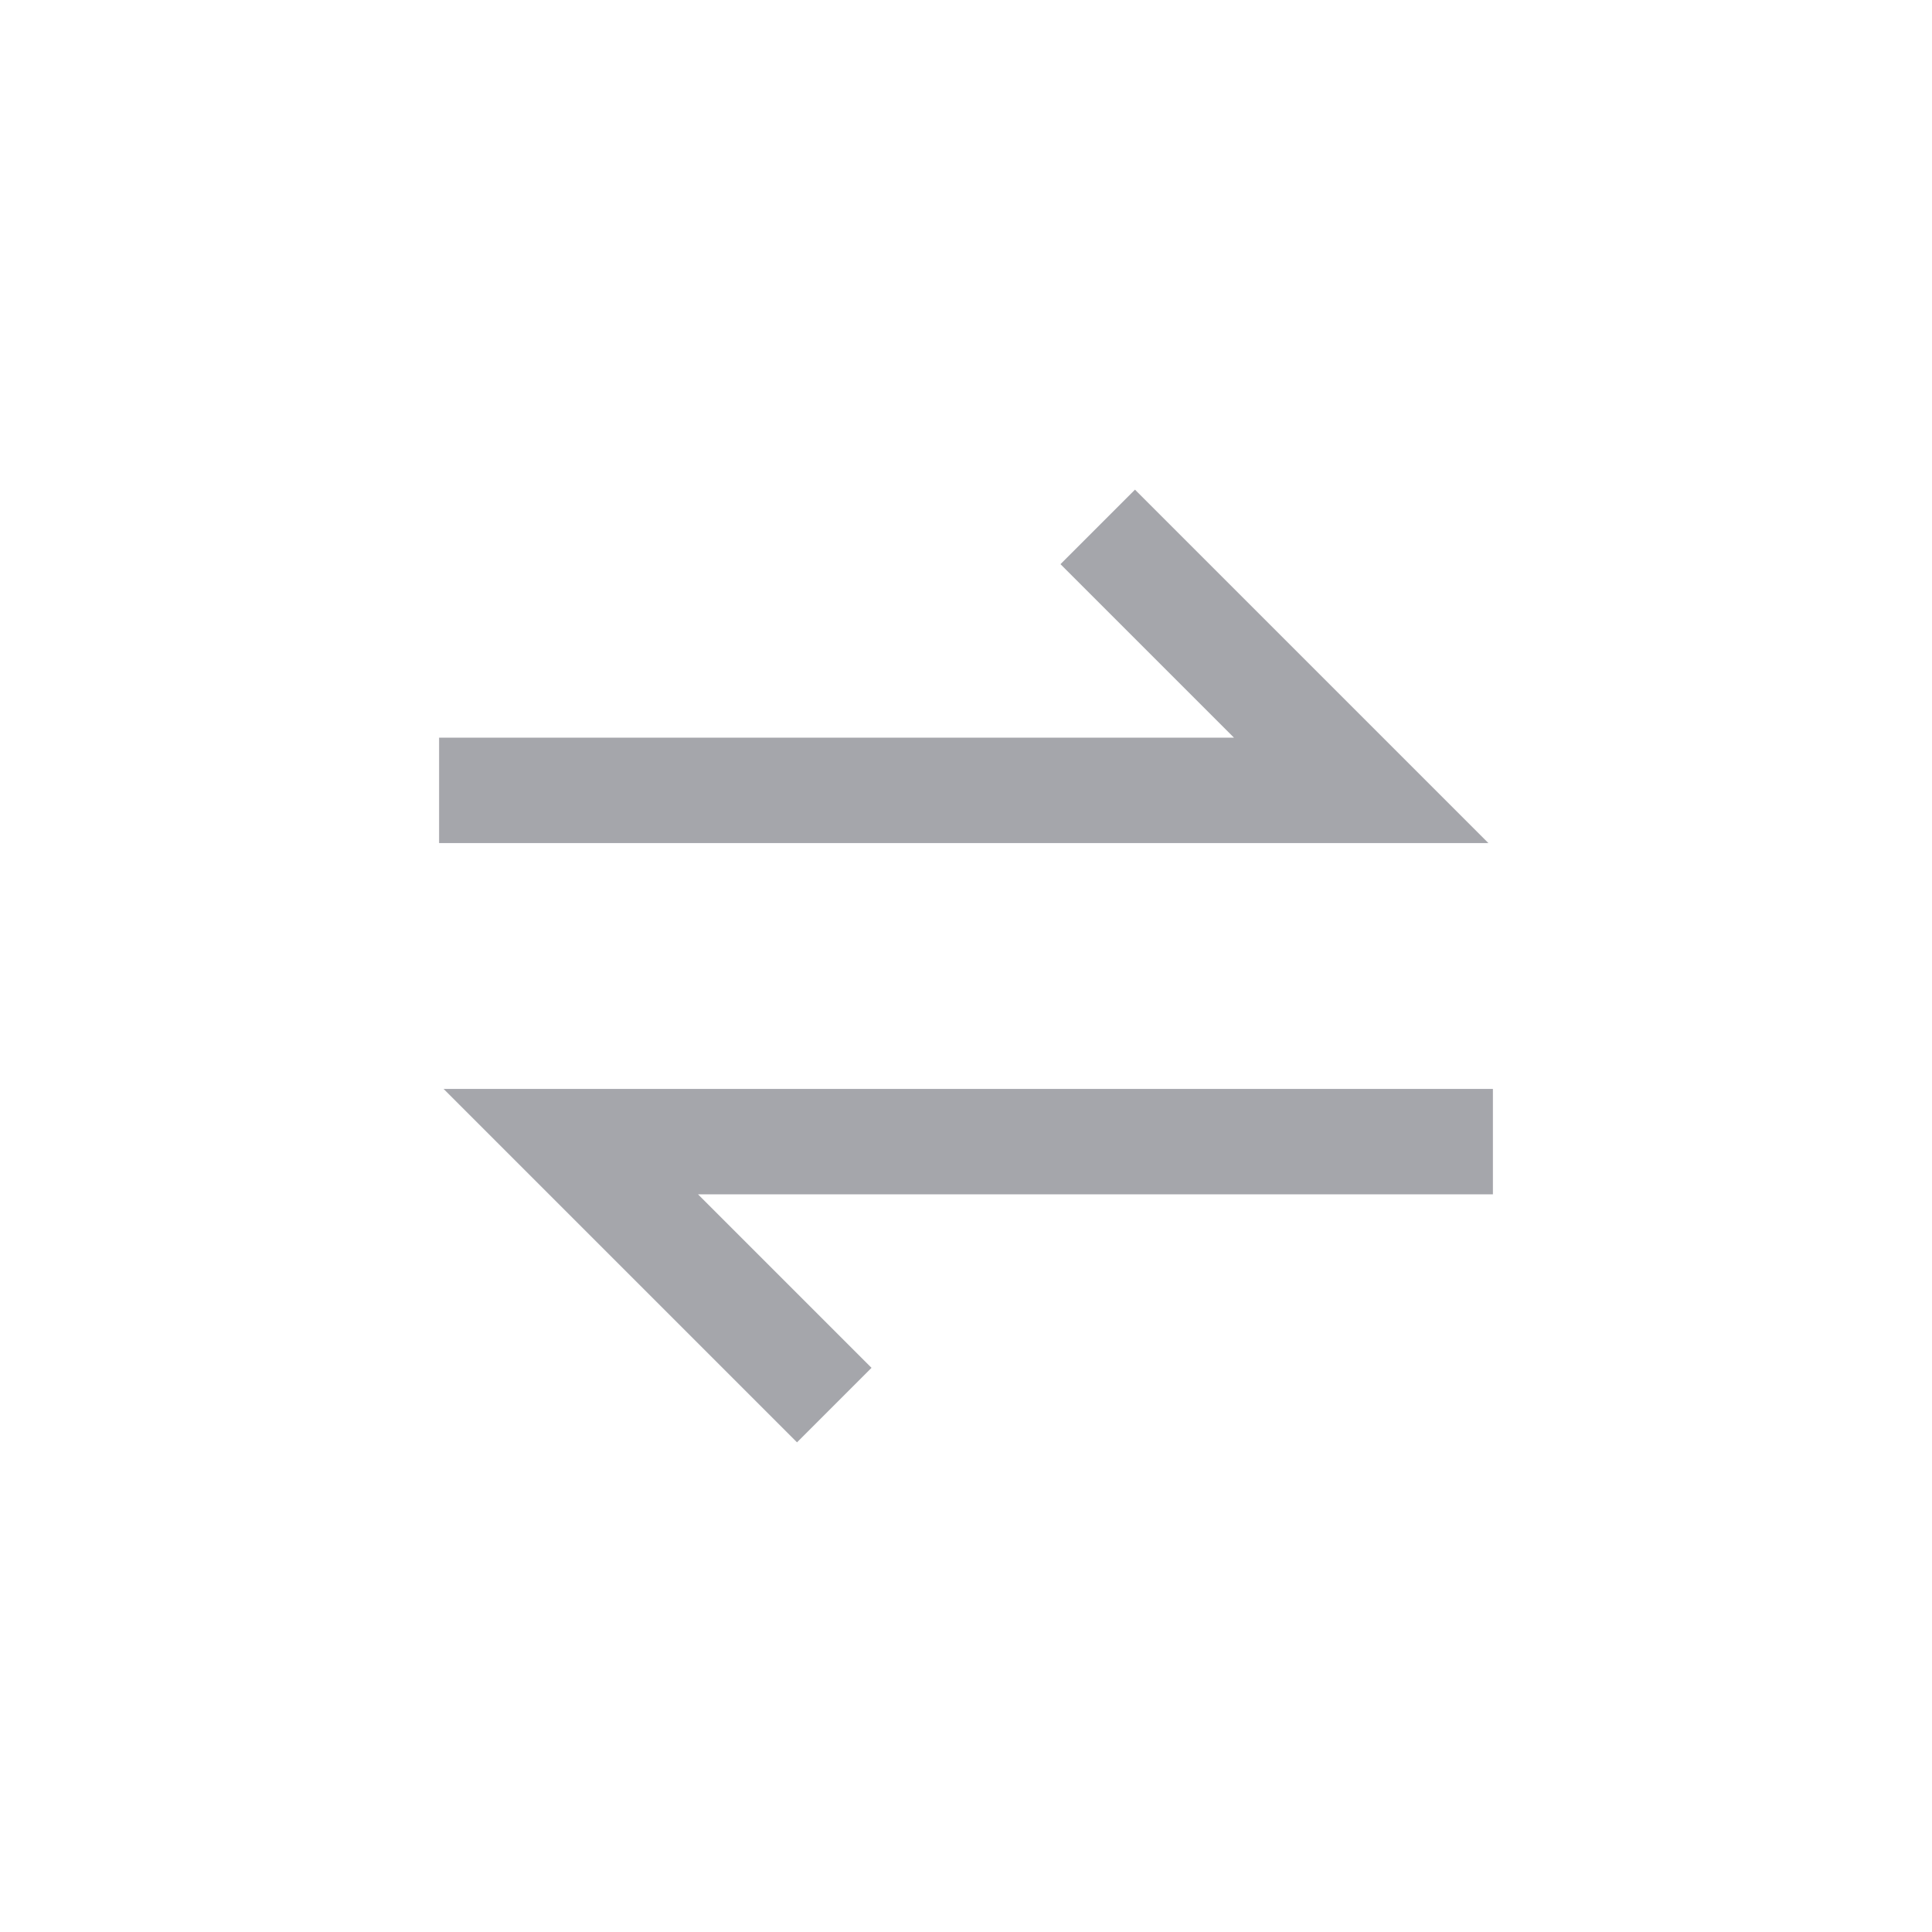 <svg width="100%" height="100%" viewBox="0 0 22 22" fill="none" xmlns="http://www.w3.org/2000/svg">
<g filter="url(#filter0_b_6144_16312)">
<path d="M0 2C0 0.895 0.895 0 2 0H20C21.105 0 22 0.895 22 2V20C22 21.105 21.105 22 20 22H2C0.895 22 0 21.105 0 20V2Z" fill="white" fill-opacity="0.1"/>
</g>
<path d="M5 9H15.5L12.5 6" stroke="#A5A6AB" stroke-width="1.2"/>
<path d="M17 13H6.5L9.5 16" stroke="#A5A6AB" stroke-width="1.2"/>
<defs>
<filter id="filter0_b_6144_16312" x="-50" y="-50" width="122" height="122" filterUnits="userSpaceOnUse" color-interpolation-filters="sRGB">
<feFlood flood-opacity="0" result="BackgroundImageFix"/>
<feGaussianBlur in="BackgroundImageFix" stdDeviation="25"/>
<feComposite in2="SourceAlpha" operator="in" result="effect1_backgroundBlur_6144_16312"/>
<feBlend mode="normal" in="SourceGraphic" in2="effect1_backgroundBlur_6144_16312" result="shape"/>
</filter>
</defs>
</svg>

